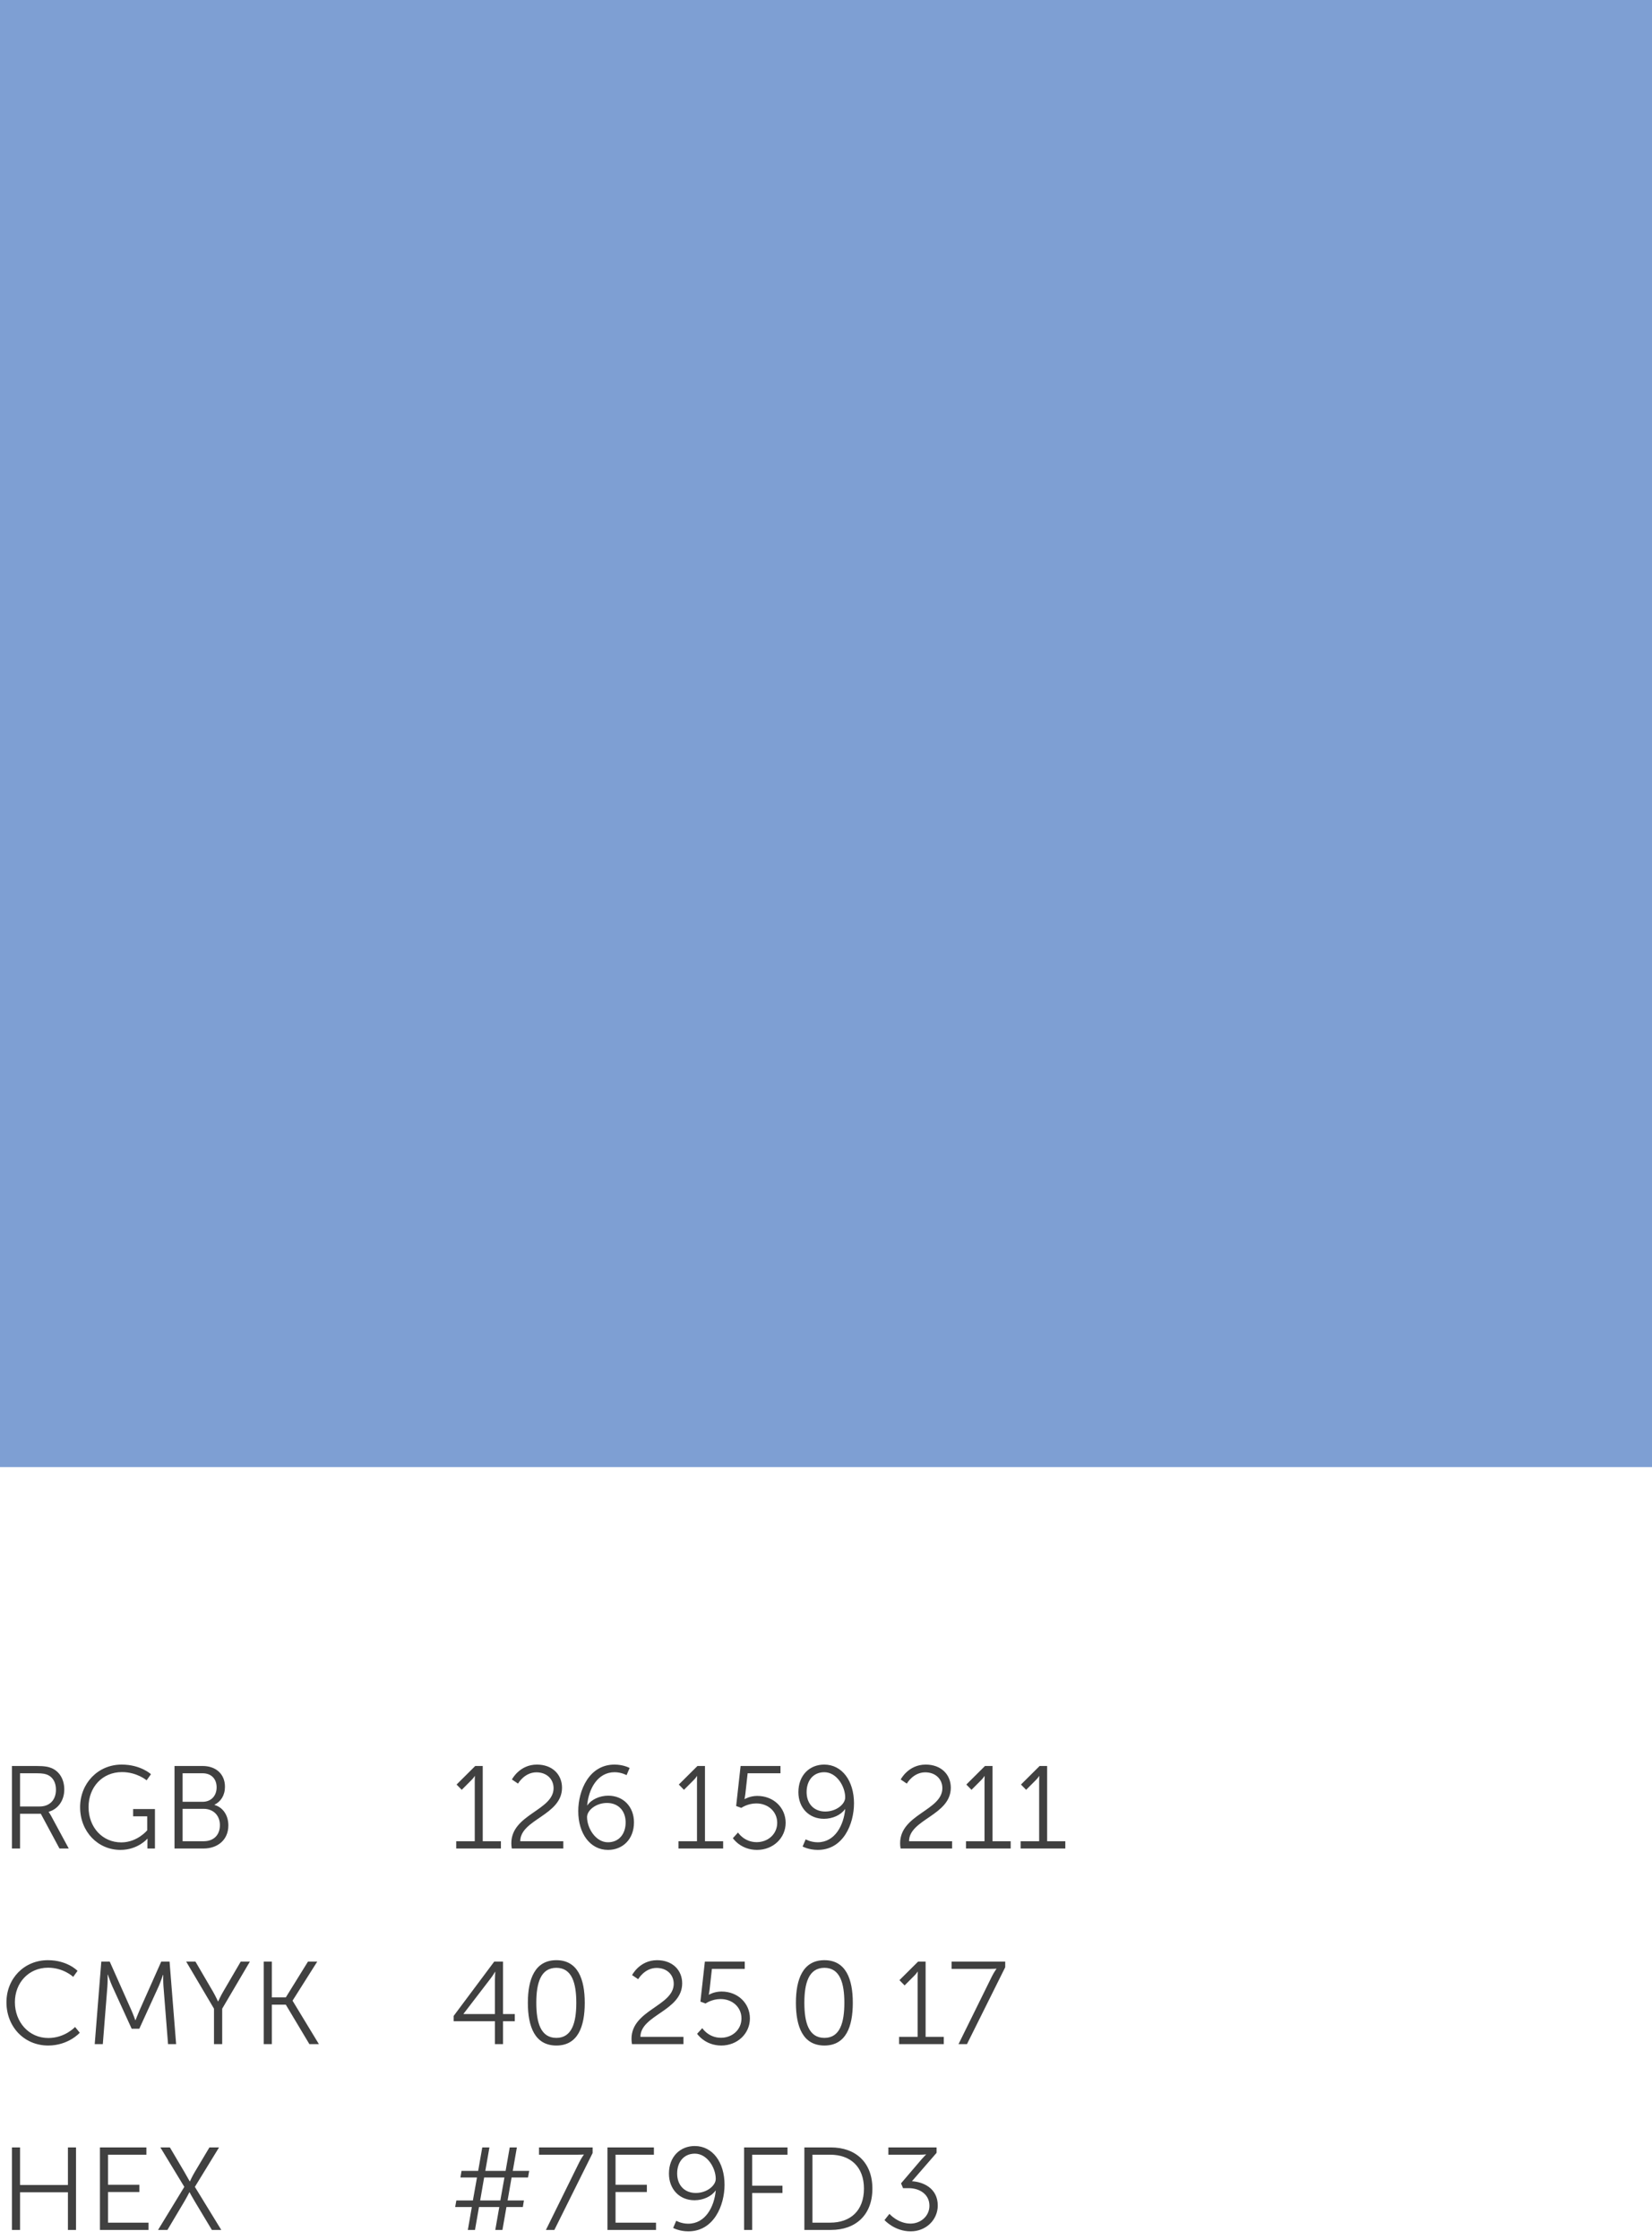 <svg width="169" height="229" viewBox="0 0 169 229" fill="none" xmlns="http://www.w3.org/2000/svg">
<rect width="169" height="150" fill="#7E9FD3"/>
<path d="M46.672 189H51.244V188.256H49.384V180.564H48.616L46.708 182.46L47.236 183L48.136 182.1C48.472 181.776 48.556 181.596 48.556 181.596H48.58C48.58 181.596 48.568 181.824 48.568 182.064V188.256H46.672V189ZM52.358 189H57.626V188.256H53.222C53.234 186.012 57.494 185.616 57.494 182.784C57.494 181.464 56.534 180.42 54.926 180.42C53.138 180.42 52.37 181.944 52.37 181.944L52.994 182.364C52.994 182.364 53.642 181.212 54.878 181.212C55.934 181.212 56.63 181.908 56.63 182.832C56.63 185.112 52.31 185.496 52.31 188.46C52.31 188.628 52.322 188.808 52.358 189ZM62.203 189.144C63.679 189.144 64.855 188.076 64.855 186.324C64.855 184.728 63.763 183.6 62.227 183.6C61.351 183.6 60.499 183.984 60.091 184.584H60.067C60.211 182.94 61.111 181.2 62.875 181.2C63.571 181.2 64.099 181.5 64.099 181.5L64.411 180.768C64.411 180.768 63.799 180.42 62.863 180.42C60.259 180.42 59.155 183.072 59.155 185.184C59.155 187.464 60.367 189.144 62.203 189.144ZM62.191 188.364C60.931 188.364 60.055 186.912 60.055 185.784C60.055 185.1 60.967 184.344 62.095 184.344C63.247 184.344 64.003 185.136 64.003 186.336C64.003 187.5 63.331 188.364 62.191 188.364ZM69.406 189H73.978V188.256H72.118V180.564H71.35L69.442 182.46L69.97 183L70.87 182.1C71.206 181.776 71.29 181.596 71.29 181.596H71.314C71.314 181.596 71.302 181.824 71.302 182.064V188.256H69.406V189ZM74.972 187.944C74.972 187.944 75.764 189.144 77.444 189.144C79.088 189.144 80.372 187.932 80.372 186.372C80.372 184.848 79.16 183.624 77.468 183.624C76.712 183.624 76.184 183.948 76.184 183.948H76.16C76.16 183.948 76.208 183.768 76.244 183.468L76.484 181.308H79.844V180.564H75.764L75.308 184.656L75.836 184.848C75.836 184.848 76.472 184.392 77.372 184.392C78.572 184.392 79.508 185.22 79.508 186.372C79.508 187.524 78.572 188.352 77.408 188.352C76.124 188.352 75.5 187.368 75.5 187.368L74.972 187.944ZM83.656 189.144C86.272 189.144 87.364 186.492 87.364 184.38C87.364 182.1 86.152 180.42 84.316 180.42C82.84 180.42 81.676 181.488 81.676 183.24C81.676 184.836 82.756 185.964 84.292 185.964C85.168 185.964 86.02 185.58 86.44 184.98H86.464C86.308 186.624 85.42 188.364 83.644 188.364C82.948 188.364 82.42 188.064 82.42 188.064L82.108 188.796C82.108 188.796 82.732 189.144 83.656 189.144ZM84.424 185.22C83.272 185.22 82.516 184.428 82.516 183.228C82.516 182.064 83.188 181.2 84.328 181.2C85.588 181.2 86.464 182.652 86.464 183.78C86.464 184.464 85.564 185.22 84.424 185.22ZM92.131 189H97.399V188.256H92.995C93.007 186.012 97.267 185.616 97.267 182.784C97.267 181.464 96.307 180.42 94.699 180.42C92.911 180.42 92.143 181.944 92.143 181.944L92.767 182.364C92.767 182.364 93.415 181.212 94.651 181.212C95.707 181.212 96.403 181.908 96.403 182.832C96.403 185.112 92.083 185.496 92.083 188.46C92.083 188.628 92.095 188.808 92.131 189ZM98.82 189H103.392V188.256H101.532V180.564H100.764L98.856 182.46L99.384 183L100.284 182.1C100.62 181.776 100.704 181.596 100.704 181.596H100.728C100.728 181.596 100.716 181.824 100.716 182.064V188.256H98.82V189ZM104.41 189H108.982V188.256H107.122V180.564H106.354L104.446 182.46L104.974 183L105.874 182.1C106.21 181.776 106.294 181.596 106.294 181.596H106.318C106.318 181.596 106.306 181.824 106.306 182.064V188.256H104.41V189Z" fill="#404040"/>
<path d="M46.408 206.66H50.632V209H51.46V206.66H52.66V205.928H51.46V200.564H50.56L46.408 206.12V206.66ZM47.416 205.928V205.904L50.224 202.244C50.452 201.944 50.644 201.608 50.644 201.608H50.668C50.668 201.608 50.632 202.04 50.632 202.4V205.928H47.416ZM56.916 209.144C59.112 209.144 59.82 207.224 59.82 204.776C59.82 202.352 59.112 200.42 56.916 200.42C54.72 200.42 54 202.352 54 204.776C54 207.224 54.72 209.144 56.916 209.144ZM56.916 208.364C55.308 208.364 54.864 206.792 54.864 204.776C54.864 202.772 55.308 201.2 56.916 201.2C58.512 201.2 58.956 202.772 58.956 204.776C58.956 206.792 58.512 208.364 56.916 208.364ZM64.651 209H69.919V208.256H65.515C65.527 206.012 69.787 205.616 69.787 202.784C69.787 201.464 68.827 200.42 67.219 200.42C65.431 200.42 64.663 201.944 64.663 201.944L65.287 202.364C65.287 202.364 65.935 201.212 67.171 201.212C68.227 201.212 68.923 201.908 68.923 202.832C68.923 205.112 64.603 205.496 64.603 208.46C64.603 208.628 64.615 208.808 64.651 209ZM71.316 207.944C71.316 207.944 72.108 209.144 73.788 209.144C75.432 209.144 76.716 207.932 76.716 206.372C76.716 204.848 75.504 203.624 73.812 203.624C73.056 203.624 72.528 203.948 72.528 203.948H72.504C72.504 203.948 72.552 203.768 72.588 203.468L72.828 201.308H76.188V200.564H72.108L71.652 204.656L72.18 204.848C72.18 204.848 72.816 204.392 73.716 204.392C74.916 204.392 75.852 205.22 75.852 206.372C75.852 207.524 74.916 208.352 73.752 208.352C72.468 208.352 71.844 207.368 71.844 207.368L71.316 207.944ZM84.338 209.144C86.534 209.144 87.242 207.224 87.242 204.776C87.242 202.352 86.534 200.42 84.338 200.42C82.142 200.42 81.422 202.352 81.422 204.776C81.422 207.224 82.142 209.144 84.338 209.144ZM84.338 208.364C82.73 208.364 82.286 206.792 82.286 204.776C82.286 202.772 82.73 201.2 84.338 201.2C85.934 201.2 86.378 202.772 86.378 204.776C86.378 206.792 85.934 208.364 84.338 208.364ZM91.977 209H96.549V208.256H94.689V200.564H93.921L92.013 202.46L92.541 203L93.441 202.1C93.777 201.776 93.861 201.596 93.861 201.596H93.885C93.885 201.596 93.873 201.824 93.873 202.064V208.256H91.977V209ZM98.058 209H98.922L102.835 201.14V200.564H97.35V201.308H101.299C101.719 201.308 101.935 201.284 101.935 201.284V201.308C101.935 201.308 101.695 201.632 101.467 202.088L98.058 209Z" fill="#404040"/>
<path d="M47.86 228H48.592L49 225.66H51.076L50.668 228H51.4L51.808 225.66H53.488L53.596 224.988H51.928L52.336 222.636H54.016L54.136 221.964H52.456L52.876 219.564H52.144L51.724 221.964H49.648L50.068 219.564H49.336L48.916 221.964H47.212L47.104 222.636H48.796L48.376 224.988H46.684L46.564 225.66H48.268L47.86 228ZM49.12 224.988L49.528 222.636H51.604L51.184 224.988H49.12ZM55.848 228H56.712L60.624 220.14V219.564H55.14V220.308H59.088C59.508 220.308 59.724 220.284 59.724 220.284V220.308C59.724 220.308 59.484 220.632 59.256 221.088L55.848 228ZM62.142 228H67.11V227.256H62.97V224.124H66.174V223.38H62.97V220.308H66.894V219.564H62.142V228ZM70.413 228.144C73.029 228.144 74.121 225.492 74.121 223.38C74.121 221.1 72.909 219.42 71.073 219.42C69.597 219.42 68.433 220.488 68.433 222.24C68.433 223.836 69.513 224.964 71.049 224.964C71.925 224.964 72.777 224.58 73.197 223.98H73.221C73.065 225.624 72.177 227.364 70.401 227.364C69.705 227.364 69.177 227.064 69.177 227.064L68.865 227.796C68.865 227.796 69.489 228.144 70.413 228.144ZM71.181 224.22C70.029 224.22 69.273 223.428 69.273 222.228C69.273 221.064 69.945 220.2 71.085 220.2C72.345 220.2 73.221 221.652 73.221 222.78C73.221 223.464 72.321 224.22 71.181 224.22ZM76.122 228H76.95V224.22H80.046V223.476H76.95V220.308H80.562V219.564H76.122V228ZM82.287 228H85.01C87.543 228 89.246 226.464 89.246 223.776C89.246 221.112 87.543 219.564 85.01 219.564H82.287V228ZM83.115 227.256V220.308H84.927C86.99 220.308 88.382 221.532 88.382 223.776C88.382 226.032 87.002 227.256 84.927 227.256H83.115ZM90.485 226.992C90.485 226.992 91.505 228.144 93.161 228.144C94.757 228.144 95.933 226.944 95.933 225.504C95.933 223.68 94.361 223.08 93.293 223.02L95.813 220.116V219.564H90.881V220.308H94.049C94.493 220.308 94.733 220.272 94.733 220.272V220.296C94.733 220.296 94.517 220.5 94.289 220.764L92.177 223.236L92.381 223.728H92.957C94.061 223.728 95.081 224.34 95.081 225.528C95.081 226.608 94.157 227.352 93.149 227.352C91.853 227.352 90.989 226.356 90.989 226.356L90.485 226.992Z" fill="#404040"/>
<path d="M1.224 189H2.052V185.448H4.176L6.084 189H7.032L5.196 185.604C5.064 185.376 4.98 185.268 4.98 185.268V185.244C5.928 184.98 6.576 184.104 6.576 182.964C6.576 181.944 6.096 181.14 5.304 180.792C4.968 180.648 4.584 180.564 3.72 180.564H1.224V189ZM2.052 184.704V181.308H3.756C4.404 181.308 4.704 181.38 4.956 181.512C5.448 181.776 5.724 182.292 5.724 182.988C5.724 184.044 5.076 184.704 4.056 184.704H2.052ZM8.195 184.776C8.195 187.284 10.019 189.144 12.323 189.144C14.099 189.144 15.071 188.004 15.071 188.004H15.095C15.095 188.004 15.083 188.184 15.083 188.364V189H15.851V184.968H13.619V185.712H15.059V187.14C15.059 187.14 14.051 188.376 12.407 188.376C10.487 188.376 9.059 186.84 9.059 184.764C9.059 182.76 10.439 181.188 12.479 181.188C14.015 181.188 14.999 182.028 14.999 182.028L15.443 181.404C15.443 181.404 14.399 180.42 12.443 180.42C10.019 180.42 8.195 182.34 8.195 184.776ZM17.853 189H20.829C22.245 189 23.361 188.136 23.361 186.636C23.361 185.616 22.809 184.788 21.945 184.548V184.524C22.593 184.2 23.013 183.564 23.013 182.688C23.013 181.368 22.065 180.564 20.733 180.564H17.853V189ZM18.681 184.224V181.308H20.721C21.621 181.308 22.161 181.884 22.161 182.748C22.161 183.624 21.585 184.224 20.733 184.224H18.681ZM18.681 188.256V184.944H20.829C21.813 184.944 22.497 185.604 22.497 186.612C22.497 187.62 21.861 188.256 20.841 188.256H18.681Z" fill="#404040"/>
<path d="M0.66 204.728C0.66 207.188 2.436 209.144 4.932 209.144C7.008 209.144 8.16 207.836 8.16 207.836L7.68 207.248C7.68 207.248 6.648 208.376 4.944 208.376C2.94 208.376 1.524 206.732 1.524 204.716C1.524 202.724 2.94 201.188 4.92 201.188C6.504 201.188 7.488 202.124 7.488 202.124L7.932 201.512C7.932 201.512 6.912 200.42 4.896 200.42C2.484 200.42 0.66 202.28 0.66 204.728ZM9.69 209H10.518L10.986 203.096C11.023 202.64 11.011 201.896 11.011 201.896H11.034C11.034 201.896 11.299 202.676 11.491 203.096L13.47 207.428H14.251L16.23 203.096C16.422 202.664 16.674 201.92 16.674 201.92H16.698C16.698 201.92 16.686 202.64 16.723 203.096L17.191 209H18.018L17.346 200.564H16.494L14.287 205.52C14.095 205.952 13.867 206.552 13.867 206.552H13.842C13.842 206.552 13.627 205.952 13.434 205.52L11.226 200.564H10.363L9.69 209ZM21.891 209H22.731V205.376L25.563 200.564H24.627L22.839 203.624C22.575 204.068 22.323 204.632 22.323 204.632H22.299C22.299 204.632 22.035 204.056 21.783 203.624L19.995 200.564H19.047L21.891 205.376V209ZM26.982 209H27.81V204.968H29.238L31.65 209H32.622L29.934 204.572V204.548L32.454 200.564H31.506L29.238 204.224H27.81V200.564H26.982V209Z" fill="#404040"/>
<path d="M1.224 228H2.052V224.148H6.948V228H7.776V219.564H6.948V223.404H2.052V219.564H1.224V228ZM10.224 228H15.192V227.256H11.052V224.124H14.256V223.38H11.052V220.308H14.976V219.564H10.224V228ZM16.168 228H17.128L18.855 225.096C19.119 224.652 19.372 224.148 19.372 224.148H19.395C19.395 224.148 19.66 224.652 19.924 225.084L21.675 228H22.636L19.936 223.596L22.407 219.564H21.424L19.936 222.06C19.672 222.492 19.431 223.032 19.431 223.032H19.407C19.407 223.032 19.108 222.492 18.855 222.06L17.38 219.564H16.407L18.855 223.596L16.168 228Z" fill="#404040"/>
</svg>
